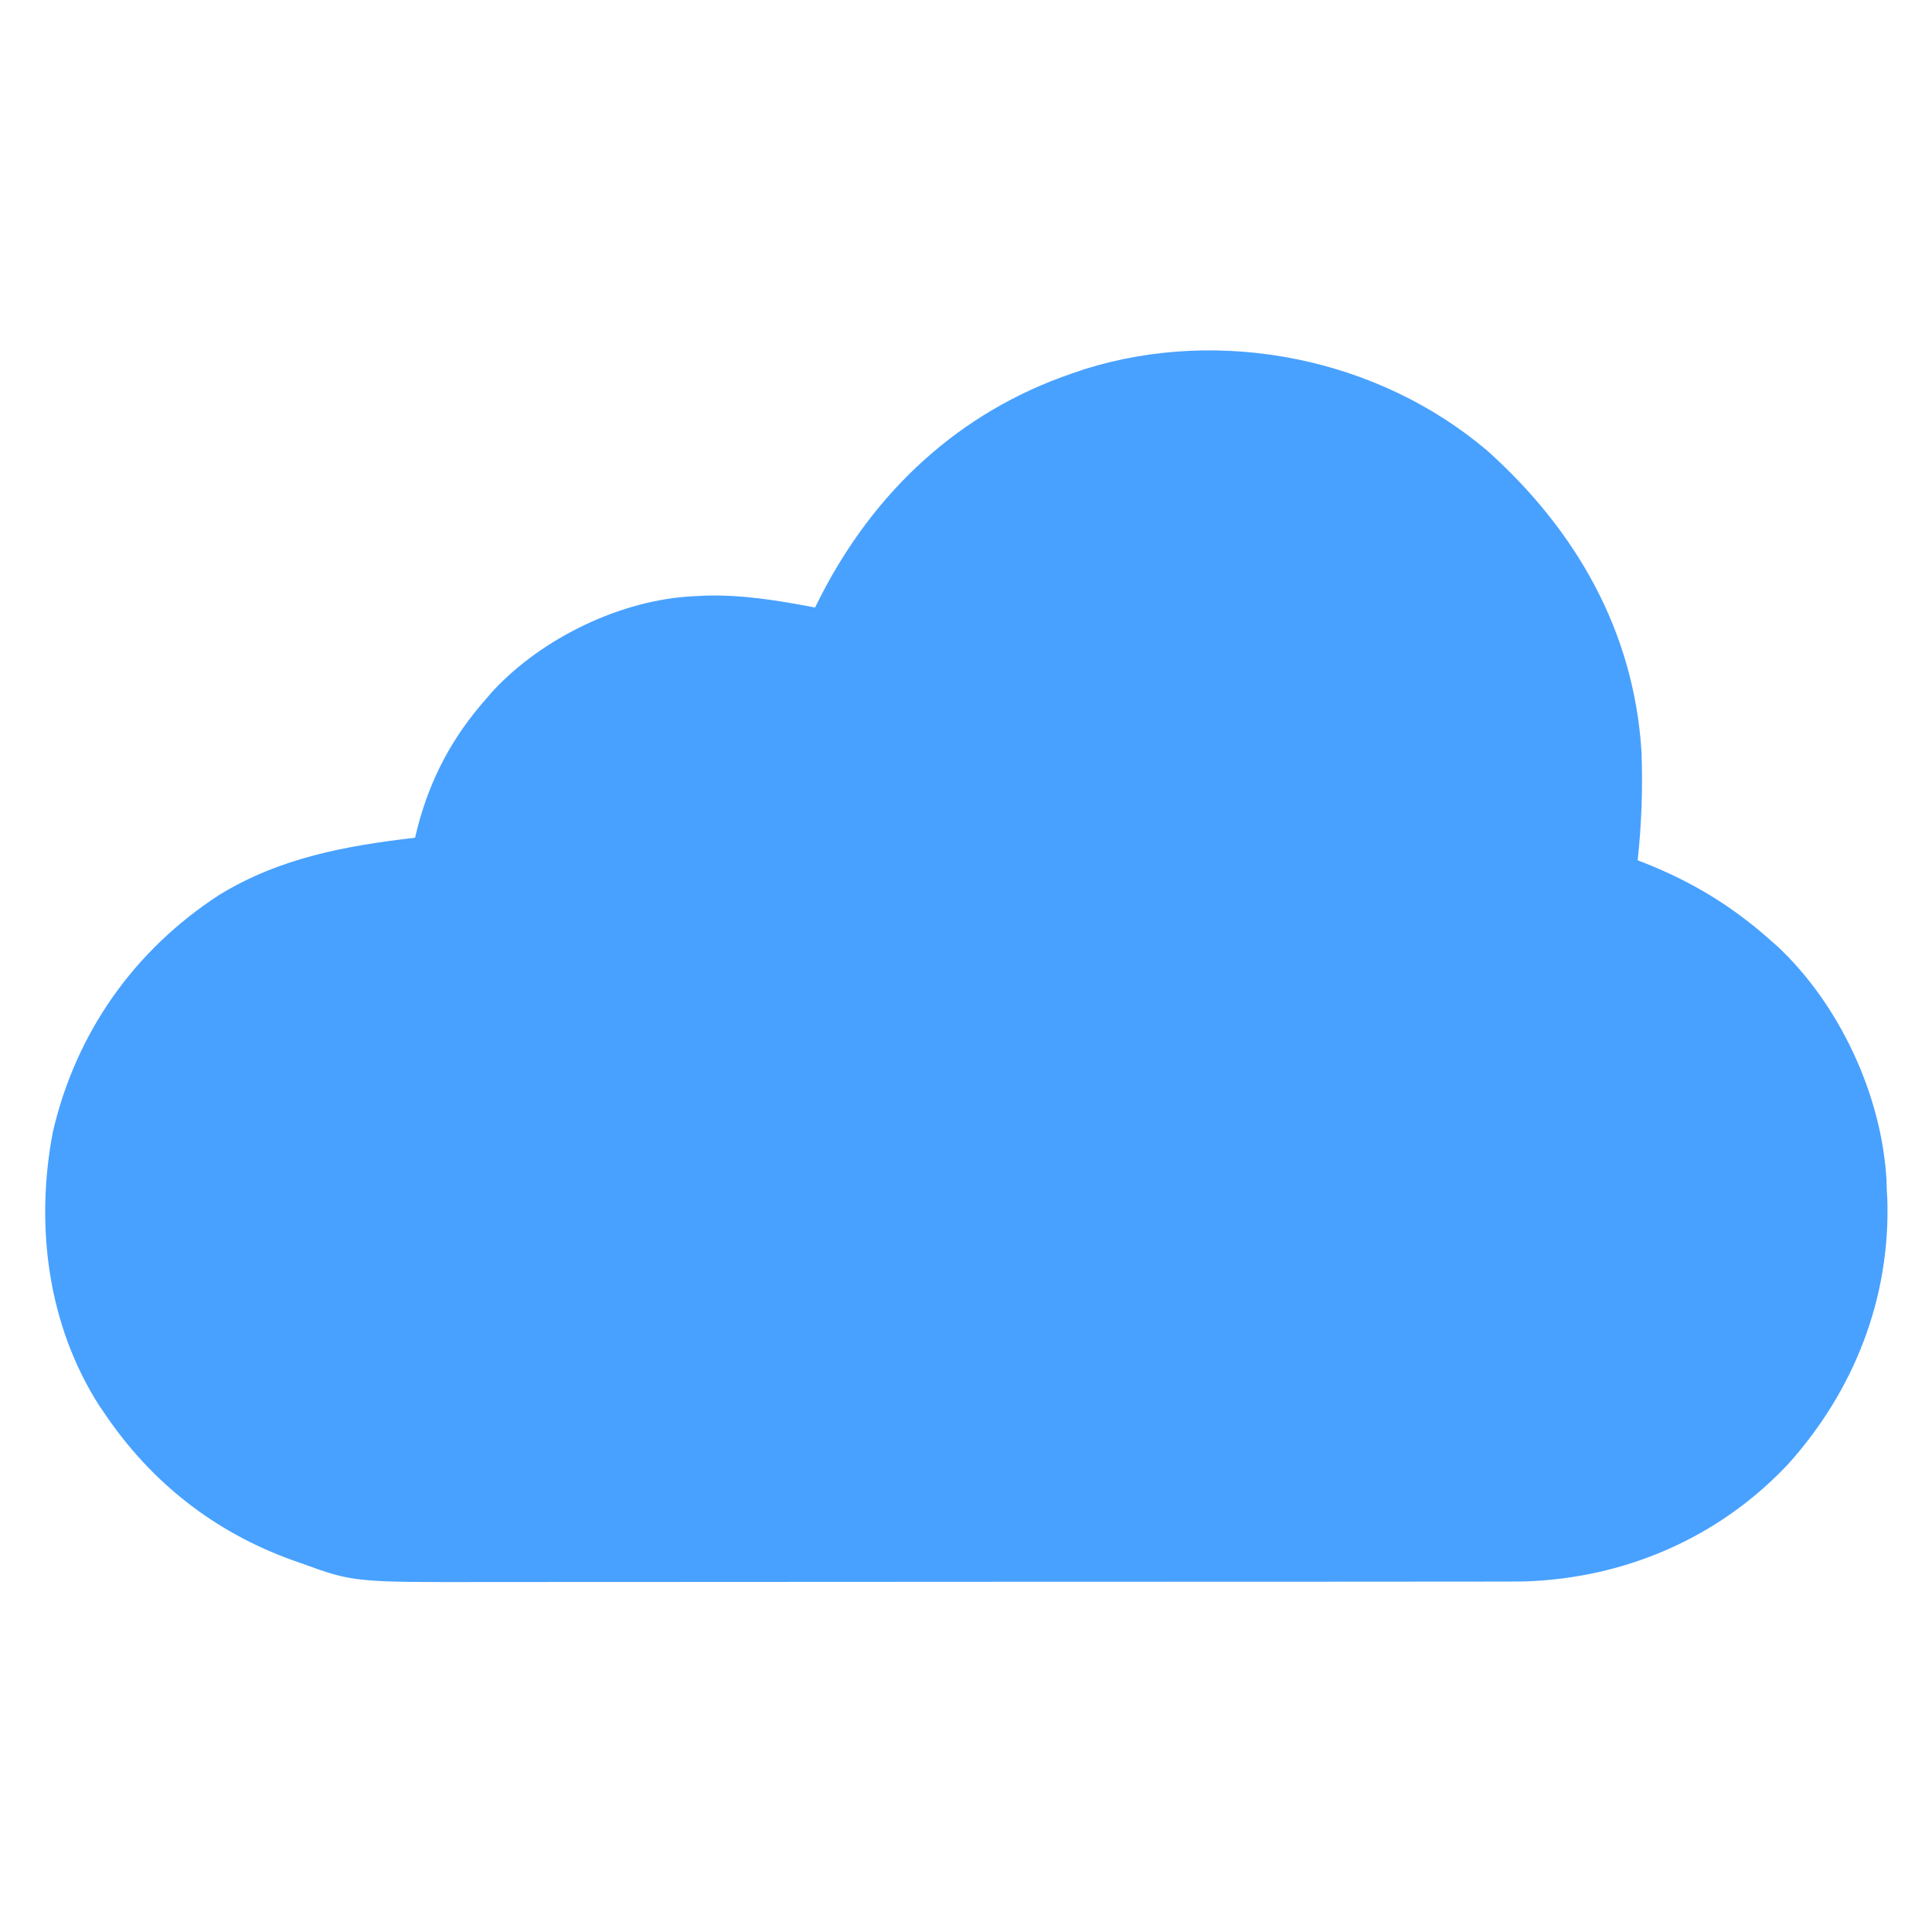 <?xml version="1.0" encoding="UTF-8"?>
<svg version="1.1" xmlns="http://www.w3.org/2000/svg" width="512" height="512">
<path d="M0 0 C23.356 20.965 38.742 47.608 40.785 79.5 C41.176 89.209 40.828 98.837 39.785 108.5 C40.512 108.78 41.239 109.059 41.988 109.348 C54.373 114.286 64.807 120.649 74.785 129.5 C75.494 130.125 76.203 130.75 76.934 131.395 C93.325 146.781 104.458 170.769 105.727 193.219 C105.756 194.348 105.756 194.348 105.785 195.5 C105.835 196.356 105.886 197.212 105.938 198.094 C106.841 224.408 97.145 249.071 79.664 268.5 C61.372 287.995 36.486 298.732 9.906 299.593 C6.679 299.631 3.453 299.638 0.225 299.634 C-1.005 299.636 -2.236 299.638 -3.504 299.641 C-6.893 299.646 -10.283 299.647 -13.673 299.645 C-17.339 299.645 -21.005 299.651 -24.671 299.655 C-31.845 299.664 -39.019 299.666 -46.192 299.667 C-52.028 299.668 -57.864 299.67 -63.7 299.673 C-80.271 299.682 -96.843 299.686 -113.415 299.685 C-114.307 299.685 -115.199 299.685 -116.119 299.685 C-117.012 299.685 -117.905 299.685 -118.826 299.685 C-133.293 299.685 -147.76 299.694 -162.227 299.708 C-177.107 299.723 -191.988 299.73 -206.868 299.729 C-215.212 299.729 -223.556 299.731 -231.9 299.742 C-239.006 299.751 -246.111 299.753 -253.217 299.747 C-256.836 299.743 -260.456 299.743 -264.075 299.752 C-300.484 299.834 -300.484 299.834 -314.465 294.75 C-315.215 294.487 -315.965 294.224 -316.739 293.953 C-337.265 286.563 -353.932 273.539 -366.215 255.5 C-366.769 254.689 -367.323 253.878 -367.895 253.043 C-381.641 231.569 -384.925 205.235 -380.215 180.5 C-374.135 154.263 -358.695 132.309 -336.097 117.65 C-319.996 107.81 -302.679 104.658 -284.215 102.5 C-284.007 101.64 -283.8 100.78 -283.586 99.895 C-280.142 86.682 -274.318 75.771 -265.215 65.5 C-264.685 64.888 -264.155 64.275 -263.609 63.645 C-250.509 49.509 -229.434 39.339 -210.215 38.5 C-209.238 38.448 -208.261 38.397 -207.254 38.344 C-197.315 38.071 -187.948 39.646 -178.215 41.5 C-177.742 40.556 -177.269 39.613 -176.781 38.641 C-162.521 10.734 -139.987 -10.342 -110.215 -20.5 C-108.506 -21.084 -108.506 -21.084 -106.762 -21.68 C-70.555 -33.004 -28.89 -24.609 0 0 Z " fill="#48A1FF" transform="translate(394.215,119.5)"/>
</svg>
